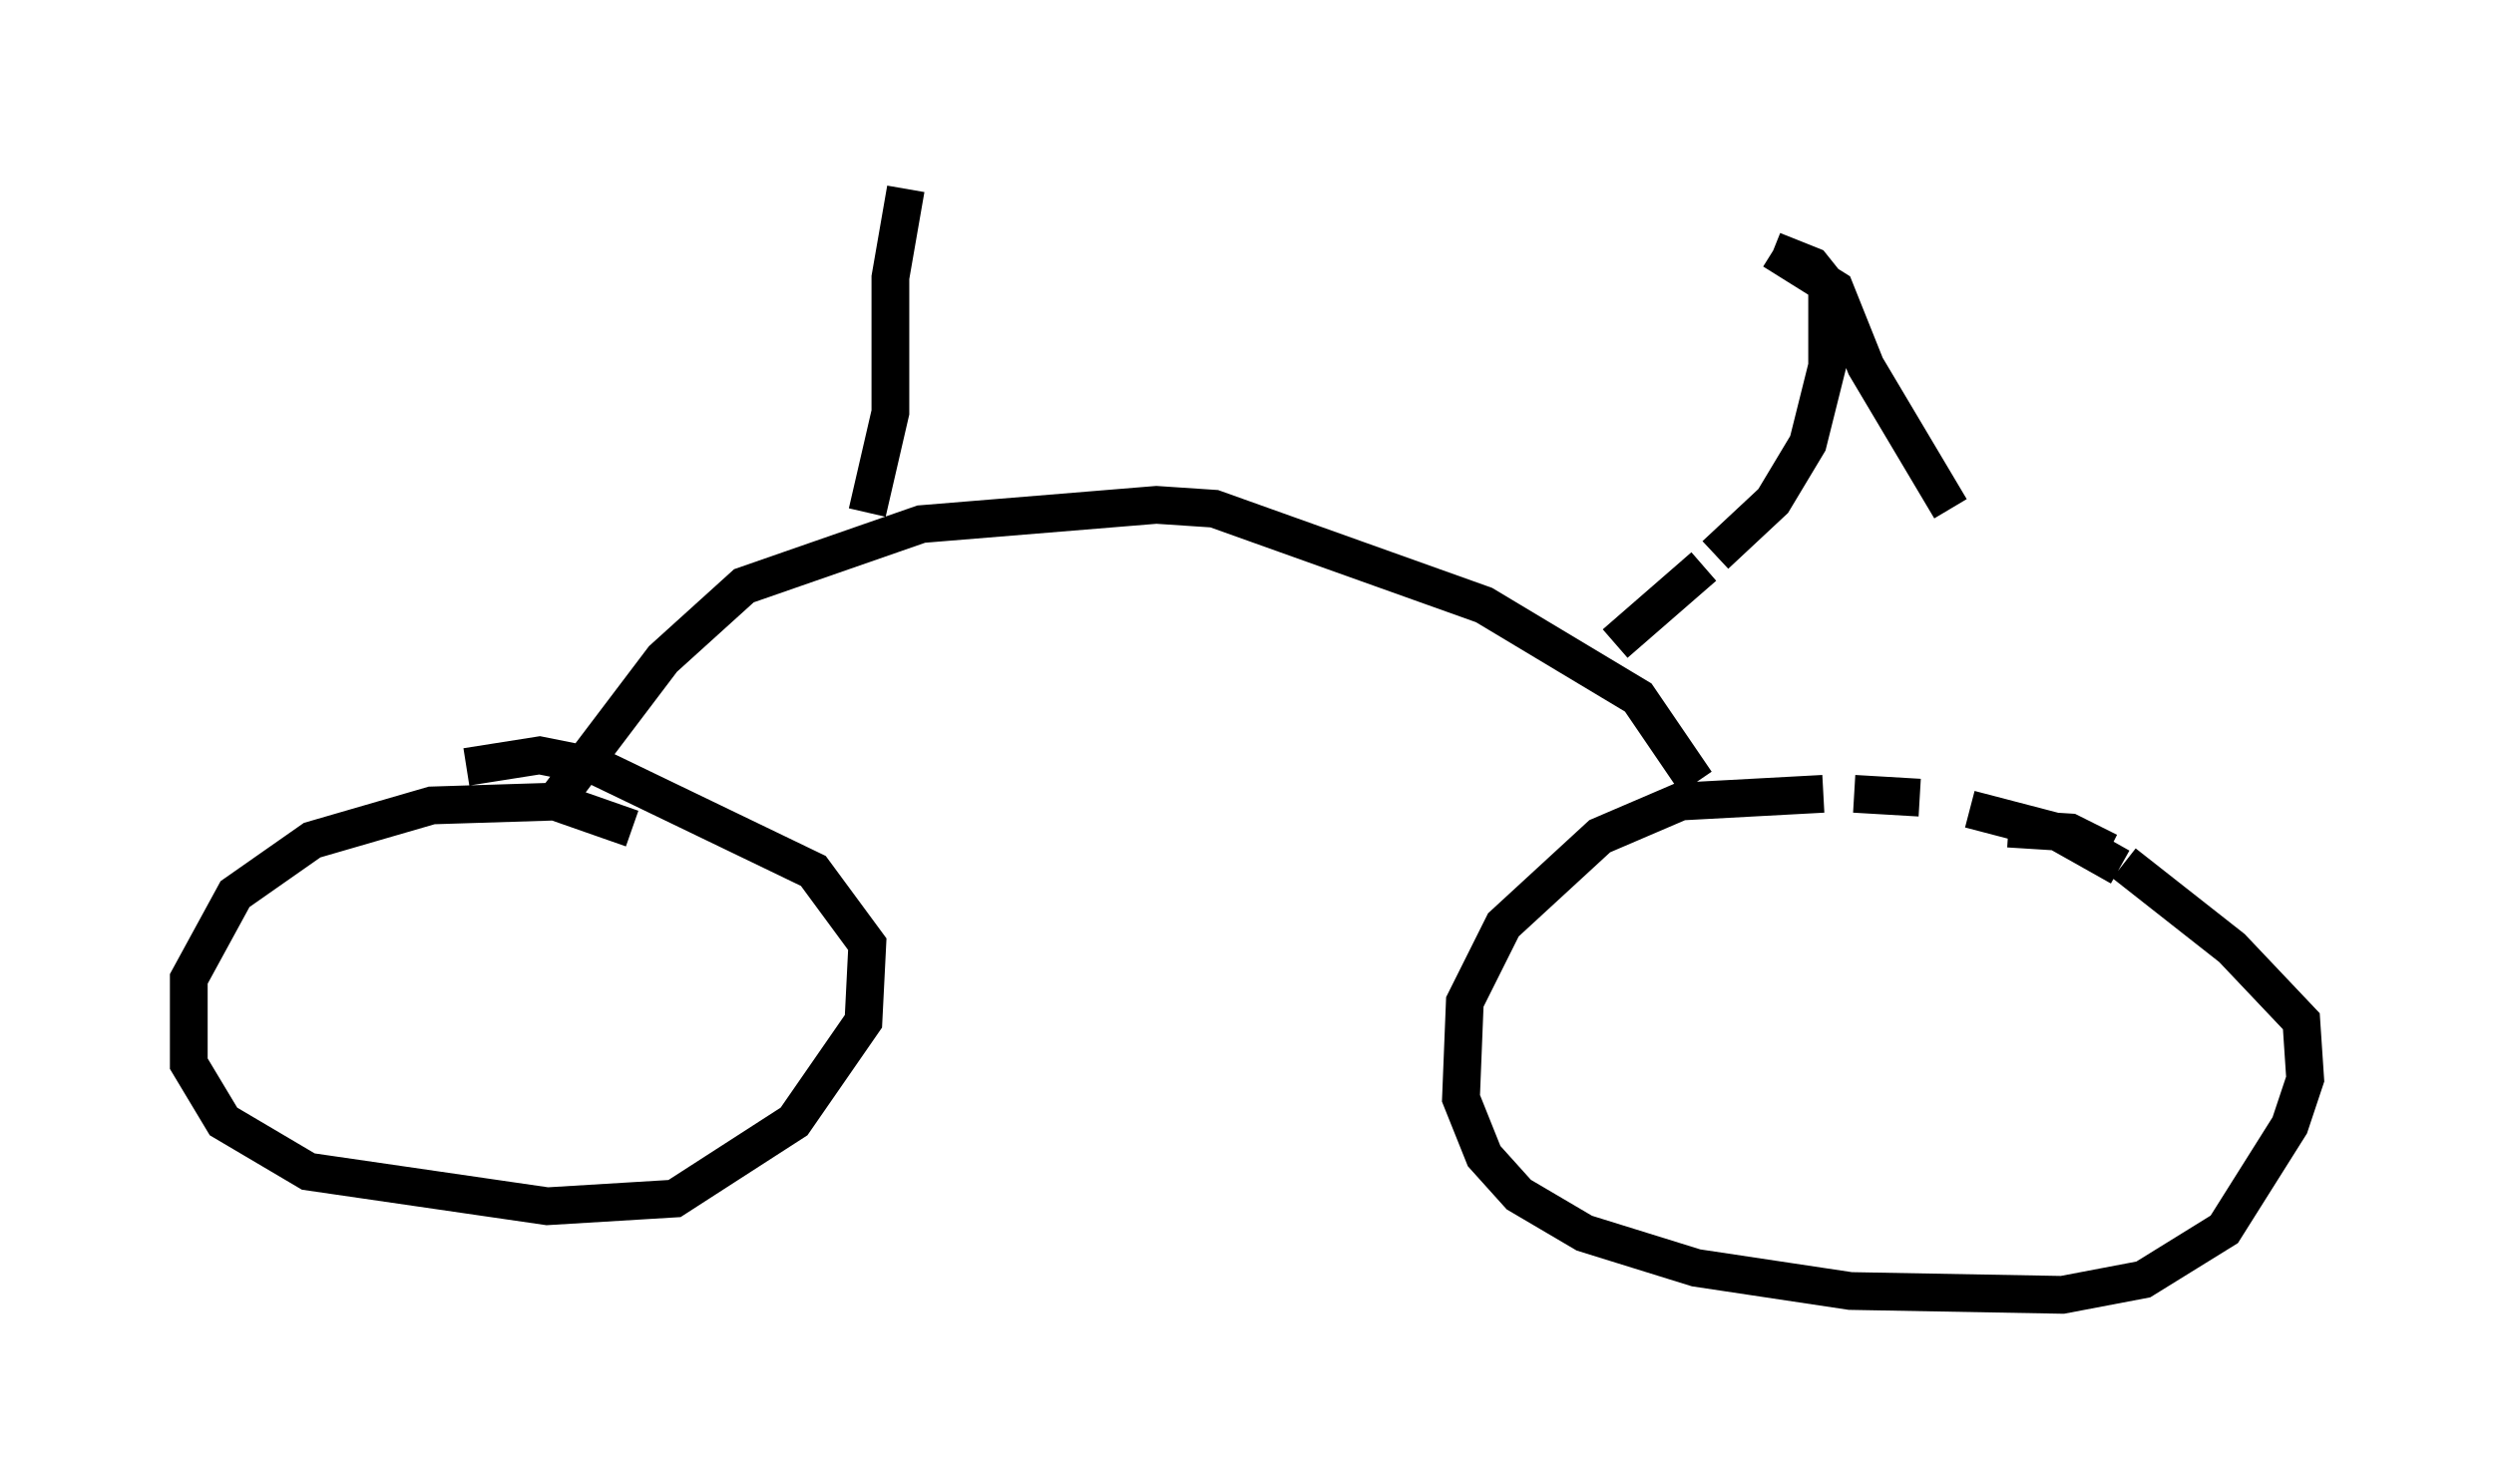 <?xml version="1.0" encoding="utf-8" ?>
<svg baseProfile="full" height="39.298" version="1.1" width="66.044" xmlns="http://www.w3.org/2000/svg" xmlns:ev="http://www.w3.org/2001/xml-events" xmlns:xlink="http://www.w3.org/1999/xlink"><defs /><rect fill="white" height="39.298" width="66.044" x="0" y="0" /><path d="M56.757, 24.396 m0.0, 0.0 m0.0, -0.102 l0.0, 0.0 m-0.613, -1.327 l-1.633, -0.919 -2.348, -0.613 m-1.327, -0.306 l-1.735, -0.102 m-0.817, 0.0 l-3.777, 0.204 -2.144, 0.919 l-2.552, 2.348 -1.021, 2.042 l-0.102, 2.552 0.613, 1.531 l0.919, 1.021 1.735, 1.021 l2.96, 0.919 4.083, 0.613 l5.615, 0.102 2.144, -0.408 l2.144, -1.327 1.735, -2.756 l0.408, -1.225 -0.102, -1.531 l-1.838, -1.94 -2.858, -2.246 m-0.408, -0.306 l-1.021, -0.51 -1.633, -0.102 m-36.444, 0.0 l-2.042, -0.715 -3.267, 0.102 l-3.165, 0.919 -2.042, 1.429 l-1.225, 2.246 0.0, 2.246 l0.919, 1.531 2.246, 1.327 l6.329, 0.919 3.369, -0.204 l3.165, -2.042 1.838, -2.654 l0.102, -2.042 -1.429, -1.94 l-5.717, -2.756 -1.531, -0.306 l-1.94, 0.306 m2.348, 0.919 l2.858, -3.777 2.144, -1.94 l4.696, -1.633 6.227, -0.51 l1.531, 0.102 7.146, 2.552 l4.083, 2.45 1.531, 2.246 m-21.948, -7.146 l0.613, -2.654 0.0, -3.573 l0.408, -2.348 m18.784, 12.046 l2.348, -2.042 m0.306, -0.306 l1.531, -1.429 0.919, -1.531 l0.51, -2.042 0.0, -2.144 l-0.408, -0.51 -1.021, -0.408 m0.0, 0.0 l1.633, 1.021 0.817, 2.042 l2.246, 3.777 m0.0, 0.0 l0.0, 0.0 " fill="none" stroke="black" stroke-width="1" /></svg>